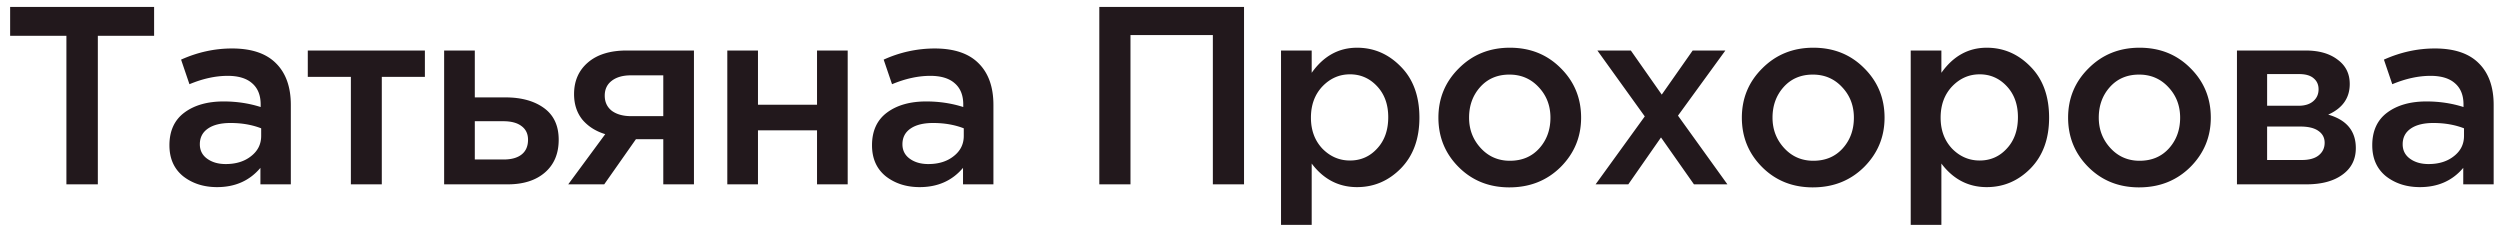 <svg width="217" height="20" fill="none" xmlns="http://www.w3.org/2000/svg"><path d="M5.764 16V3.108H.88V.6h12.496v2.508H8.492V16H5.764zm19.48 0h-2.64v-1.43c-.939 1.115-2.193 1.672-3.762 1.672-1.159 0-2.142-.315-2.948-.946-.792-.645-1.188-1.54-1.188-2.684 0-1.247.432-2.193 1.298-2.838.865-.645 2.002-.968 3.41-.968 1.129 0 2.2.161 3.212.484v-.22c0-.807-.25-1.423-.748-1.848-.484-.425-1.188-.638-2.112-.638-1.056 0-2.164.242-3.322.726l-.726-2.134c1.437-.645 2.911-.968 4.422-.968 1.686 0 2.955.425 3.806 1.276.865.85 1.298 2.06 1.298 3.63V16zm-2.574-4.202v-.66c-.792-.308-1.68-.462-2.662-.462-.836 0-1.489.161-1.958.484-.47.323-.704.777-.704 1.364 0 .528.212.946.638 1.254.425.308.96.462 1.606.462.894 0 1.628-.227 2.2-.682.586-.455.88-1.041.88-1.76zM30.456 16V6.672h-3.74V4.384H36.88v2.288h-3.74V16h-2.684zm8.095 0V4.384h2.662v4.07h2.662c1.379 0 2.494.308 3.344.924.85.616 1.276 1.533 1.276 2.75 0 1.203-.396 2.149-1.188 2.838-.792.69-1.87 1.034-3.234 1.034h-5.522zm2.662-2.156h2.508c.675 0 1.196-.147 1.562-.44.367-.293.55-.719.55-1.276 0-.513-.19-.91-.572-1.188-.366-.279-.894-.418-1.584-.418h-2.464v3.322zM49.323 16l3.212-4.356c-.821-.25-1.481-.667-1.98-1.254-.484-.601-.726-1.342-.726-2.222 0-1.144.403-2.06 1.21-2.75.806-.69 1.928-1.034 3.366-1.034h5.83V16h-2.662v-3.916h-2.376L52.447 16h-3.124zm5.456-5.918h2.794V6.54h-2.816c-.704 0-1.261.161-1.672.484-.396.308-.594.733-.594 1.276 0 .557.205.997.616 1.32.425.308.983.462 1.672.462zM63.13 16V4.384h2.662v4.708h5.126V4.384h2.662V16h-2.662v-4.686h-5.126V16H63.13zm23.1 0h-2.64v-1.43c-.94 1.115-2.194 1.672-3.763 1.672-1.159 0-2.141-.315-2.948-.946-.792-.645-1.188-1.54-1.188-2.684 0-1.247.433-2.193 1.298-2.838s2.002-.968 3.41-.968c1.13 0 2.2.161 3.212.484v-.22c0-.807-.25-1.423-.748-1.848-.484-.425-1.188-.638-2.112-.638-1.056 0-2.163.242-3.322.726l-.726-2.134a10.692 10.692 0 014.422-.968c1.687 0 2.956.425 3.806 1.276.865.85 1.298 2.06 1.298 3.63V16zm-2.575-4.202v-.66c-.792-.308-1.68-.462-2.662-.462-.836 0-1.489.161-1.958.484-.47.323-.704.777-.704 1.364 0 .528.213.946.638 1.254.425.308.96.462 1.606.462.895 0 1.628-.227 2.2-.682.587-.455.88-1.041.88-1.76zM95.42 16V.6h12.562V16h-2.706V3.042h-7.15V16H95.42zm15.773 3.52V4.384h2.662V6.32c1.027-1.452 2.34-2.178 3.938-2.178 1.467 0 2.736.55 3.806 1.65 1.071 1.085 1.606 2.56 1.606 4.422 0 1.833-.535 3.3-1.606 4.4-1.07 1.085-2.339 1.628-3.806 1.628-1.598 0-2.911-.682-3.938-2.046v5.324h-2.662zm5.984-5.588c.939 0 1.724-.345 2.354-1.034.646-.69.968-1.599.968-2.728 0-1.1-.322-1.995-.968-2.684-.645-.69-1.43-1.034-2.354-1.034-.924 0-1.723.352-2.398 1.056-.66.704-.99 1.606-.99 2.706 0 1.085.33 1.98.99 2.684.675.69 1.474 1.034 2.398 1.034zm13.837 2.332c-1.76 0-3.227-.587-4.4-1.76-1.174-1.173-1.76-2.603-1.76-4.29 0-1.687.594-3.117 1.782-4.29 1.188-1.188 2.662-1.782 4.422-1.782 1.76 0 3.226.587 4.4 1.76 1.188 1.173 1.782 2.61 1.782 4.312 0 1.672-.594 3.102-1.782 4.29-1.188 1.173-2.67 1.76-4.444 1.76zm.044-2.31c1.056 0 1.906-.36 2.552-1.078.645-.719.968-1.606.968-2.662 0-1.041-.338-1.921-1.012-2.64-.675-.733-1.526-1.1-2.552-1.1-1.042 0-1.885.36-2.53 1.078-.646.719-.968 1.606-.968 2.662 0 1.027.337 1.907 1.012 2.64.674.733 1.518 1.1 2.53 1.1zm7.44 2.046l4.268-5.896-4.114-5.72h2.904l2.684 3.828 2.684-3.828h2.838l-4.114 5.654 4.29 5.962h-2.904l-2.86-4.07-2.838 4.07h-2.838zm18.855.264c-1.76 0-3.226-.587-4.4-1.76-1.173-1.173-1.76-2.603-1.76-4.29 0-1.687.594-3.117 1.782-4.29 1.188-1.188 2.662-1.782 4.422-1.782 1.76 0 3.227.587 4.4 1.76 1.188 1.173 1.782 2.61 1.782 4.312 0 1.672-.594 3.102-1.782 4.29-1.188 1.173-2.669 1.76-4.444 1.76zm.044-2.31c1.056 0 1.907-.36 2.552-1.078.646-.719.968-1.606.968-2.662 0-1.041-.337-1.921-1.012-2.64-.674-.733-1.525-1.1-2.552-1.1-1.041 0-1.884.36-2.53 1.078-.645.719-.968 1.606-.968 2.662 0 1.027.338 1.907 1.012 2.64.675.733 1.518 1.1 2.53 1.1zm8.453 5.566V4.384h2.662V6.32c1.027-1.452 2.34-2.178 3.938-2.178 1.467 0 2.736.55 3.806 1.65 1.071 1.085 1.606 2.56 1.606 4.422 0 1.833-.535 3.3-1.606 4.4-1.07 1.085-2.339 1.628-3.806 1.628-1.598 0-2.911-.682-3.938-2.046v5.324h-2.662zm5.984-5.588c.939 0 1.724-.345 2.354-1.034.646-.69.968-1.599.968-2.728 0-1.1-.322-1.995-.968-2.684-.645-.69-1.43-1.034-2.354-1.034-.924 0-1.723.352-2.398 1.056-.66.704-.99 1.606-.99 2.706 0 1.085.33 1.98.99 2.684.675.69 1.474 1.034 2.398 1.034zm13.837 2.332c-1.76 0-3.227-.587-4.4-1.76-1.174-1.173-1.76-2.603-1.76-4.29 0-1.687.594-3.117 1.782-4.29 1.188-1.188 2.662-1.782 4.422-1.782 1.76 0 3.226.587 4.4 1.76 1.188 1.173 1.782 2.61 1.782 4.312 0 1.672-.594 3.102-1.782 4.29-1.188 1.173-2.67 1.76-4.444 1.76zm.044-2.31c1.056 0 1.906-.36 2.552-1.078.645-.719.968-1.606.968-2.662 0-1.041-.338-1.921-1.012-2.64-.675-.733-1.526-1.1-2.552-1.1-1.042 0-1.885.36-2.53 1.078-.646.719-.968 1.606-.968 2.662 0 1.027.337 1.907 1.012 2.64.674.733 1.518 1.1 2.53 1.1zM194.168 16V4.384h5.962c1.158 0 2.082.264 2.772.792.704.513 1.056 1.217 1.056 2.112 0 1.217-.624 2.105-1.87 2.662 1.598.455 2.398 1.423 2.398 2.904 0 .983-.389 1.753-1.166 2.31-.763.557-1.804.836-3.124.836h-6.028zm2.618-2.112h3.014c.63 0 1.114-.132 1.452-.396.352-.279.528-.645.528-1.1 0-.44-.184-.785-.55-1.034-.352-.25-.873-.374-1.562-.374h-2.882v2.904zm0-4.708h2.728c.542 0 .968-.132 1.276-.396.308-.264.462-.609.462-1.034 0-.396-.14-.711-.418-.946-.279-.25-.704-.374-1.276-.374h-2.772v2.75zM216.45 16h-2.64v-1.43c-.938 1.115-2.192 1.672-3.762 1.672-1.158 0-2.141-.315-2.948-.946-.792-.645-1.188-1.54-1.188-2.684 0-1.247.433-2.193 1.298-2.838.866-.645 2.002-.968 3.41-.968 1.13 0 2.2.161 3.212.484v-.22c0-.807-.249-1.423-.748-1.848-.484-.425-1.188-.638-2.112-.638-1.056 0-2.163.242-3.322.726l-.726-2.134c1.438-.645 2.912-.968 4.422-.968 1.687 0 2.956.425 3.806 1.276.866.85 1.298 2.06 1.298 3.63V16zm-2.574-4.202v-.66c-.792-.308-1.679-.462-2.662-.462-.836 0-1.488.161-1.958.484-.469.323-.704.777-.704 1.364 0 .528.213.946.638 1.254.426.308.961.462 1.606.462.895 0 1.628-.227 2.2-.682.587-.455.88-1.041.88-1.76z" fill="#22181C"/></svg>